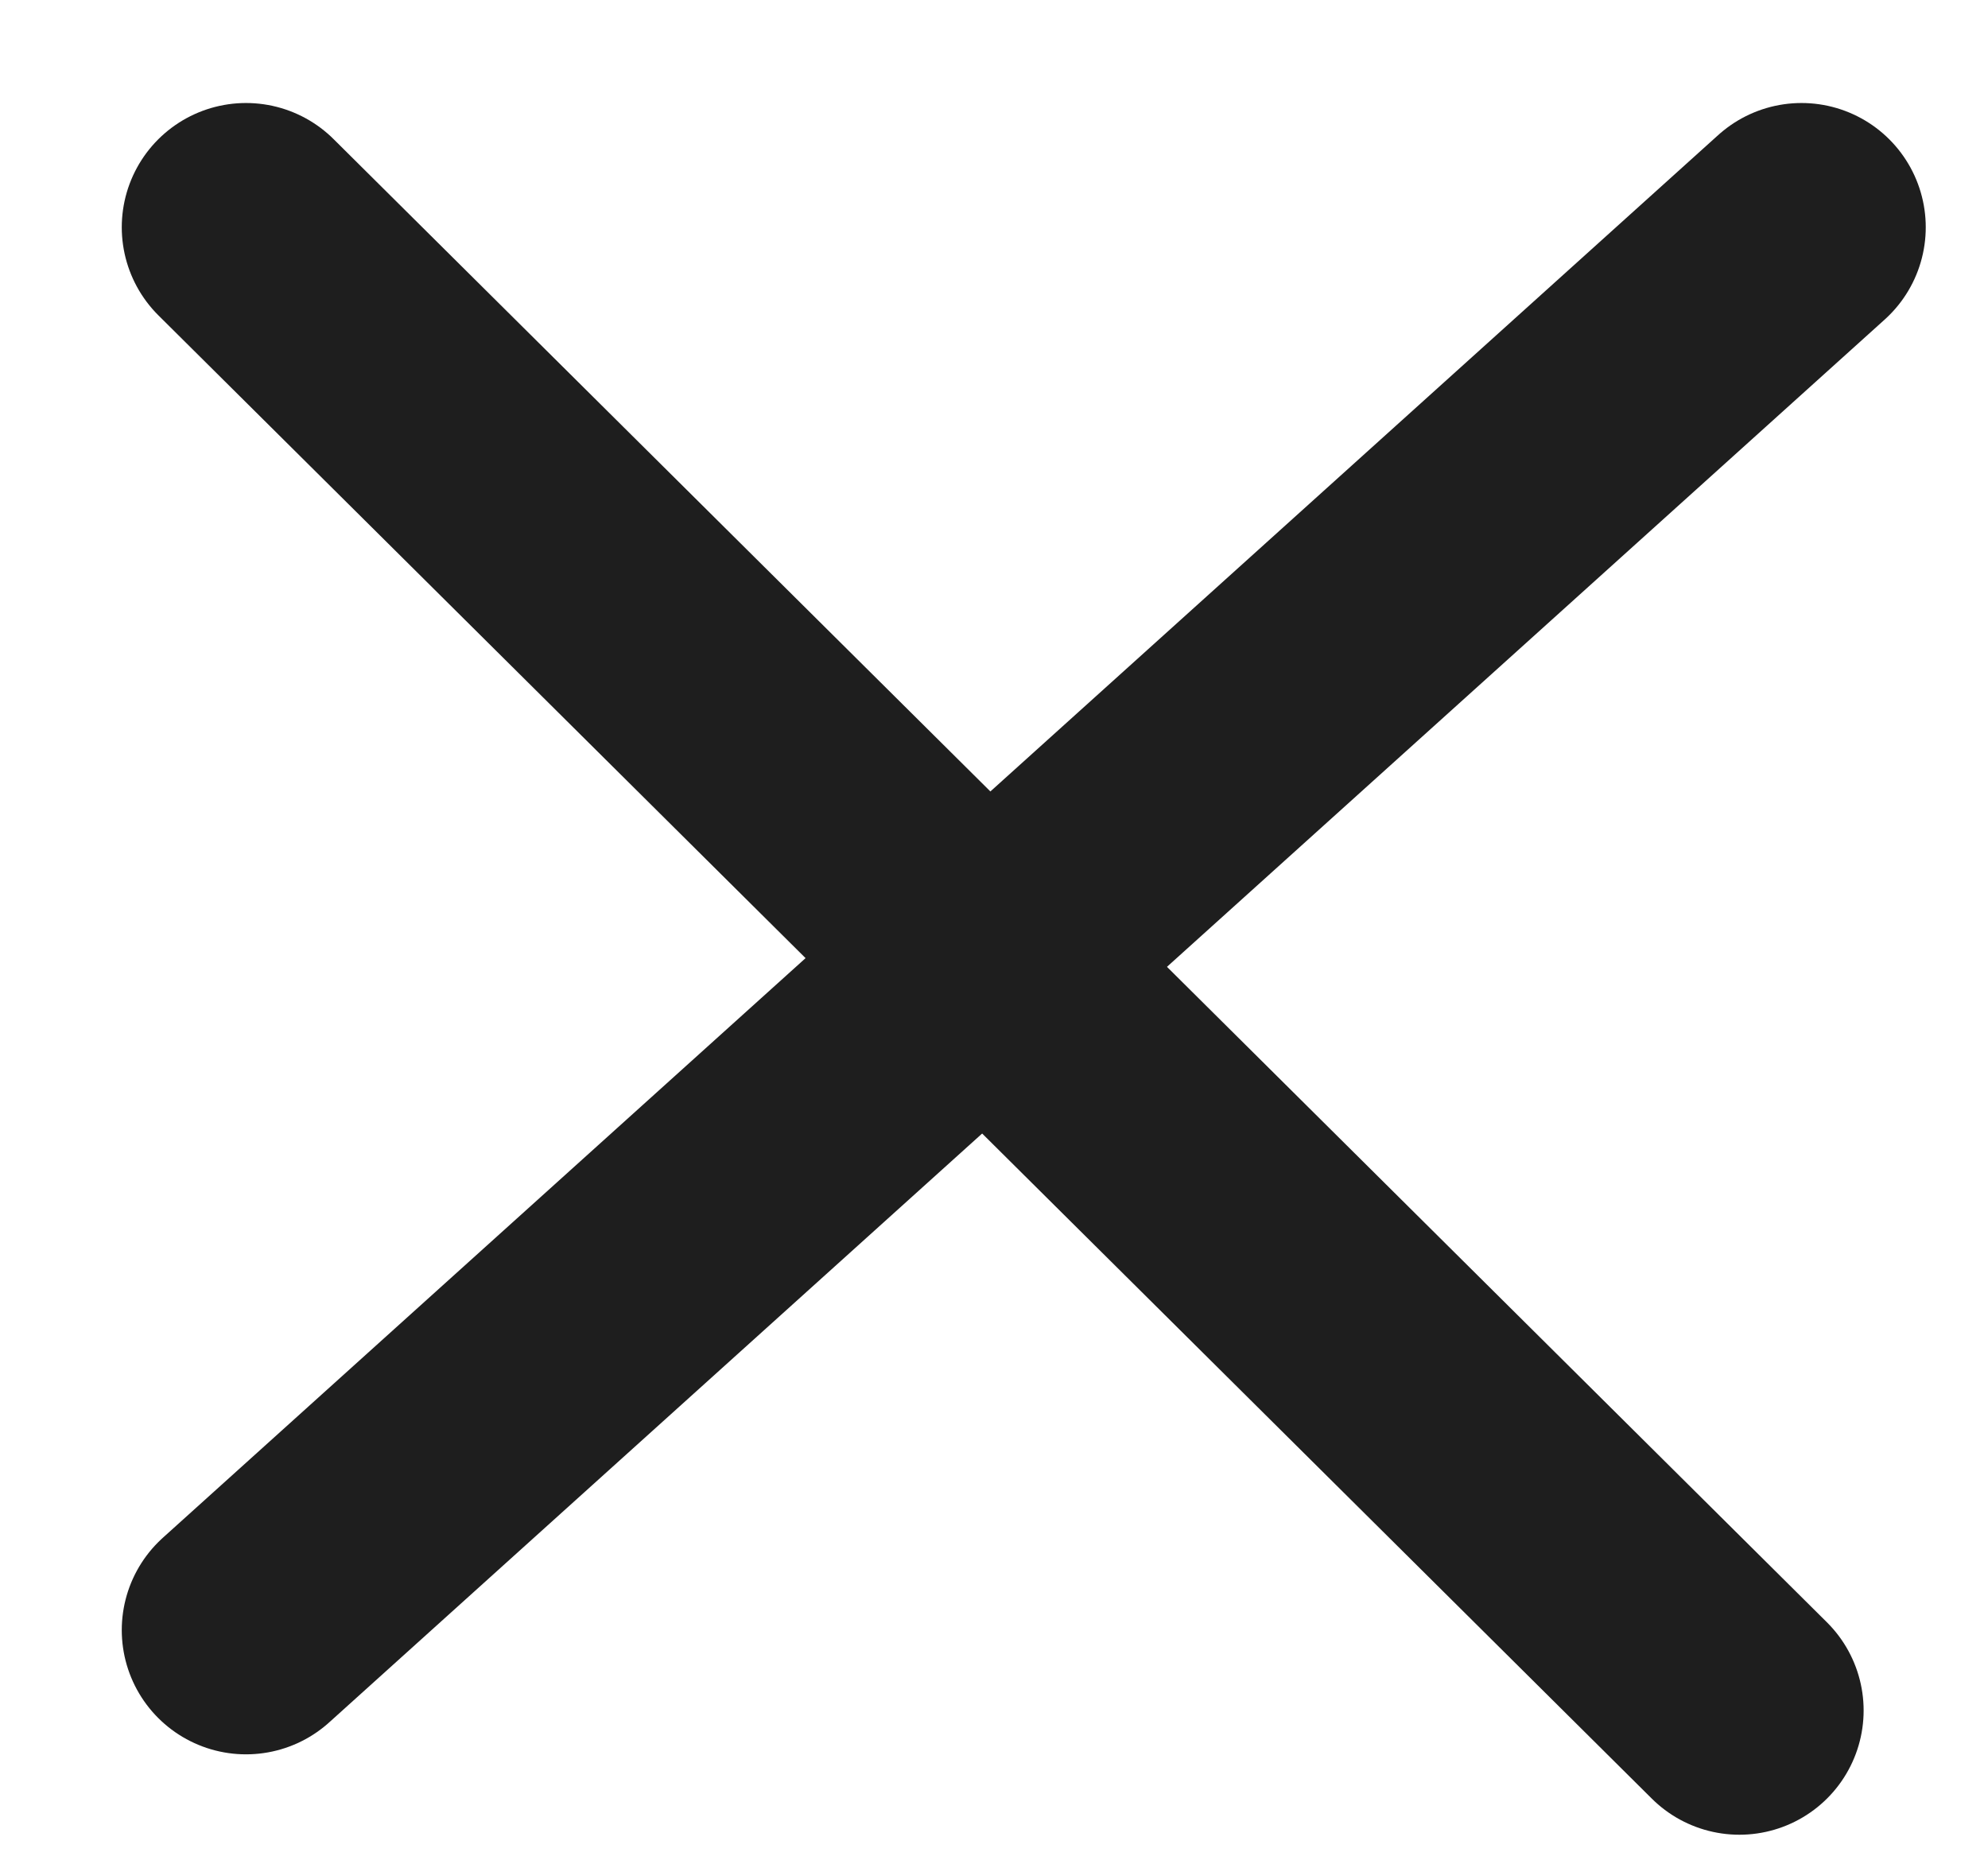 <svg width="16" height="15" viewBox="0 0 16 15" fill="none" xmlns="http://www.w3.org/2000/svg">
<path d="M1.98 1.829L13.999 13.766" stroke="#1E1E1E" stroke-width="2" stroke-linecap="round" stroke-linejoin="round"/>
<path d="M1.98 13.119L14.499 1.829" stroke="#1E1E1E" stroke-width="2" stroke-linecap="round" stroke-linejoin="round"/>
</svg>
